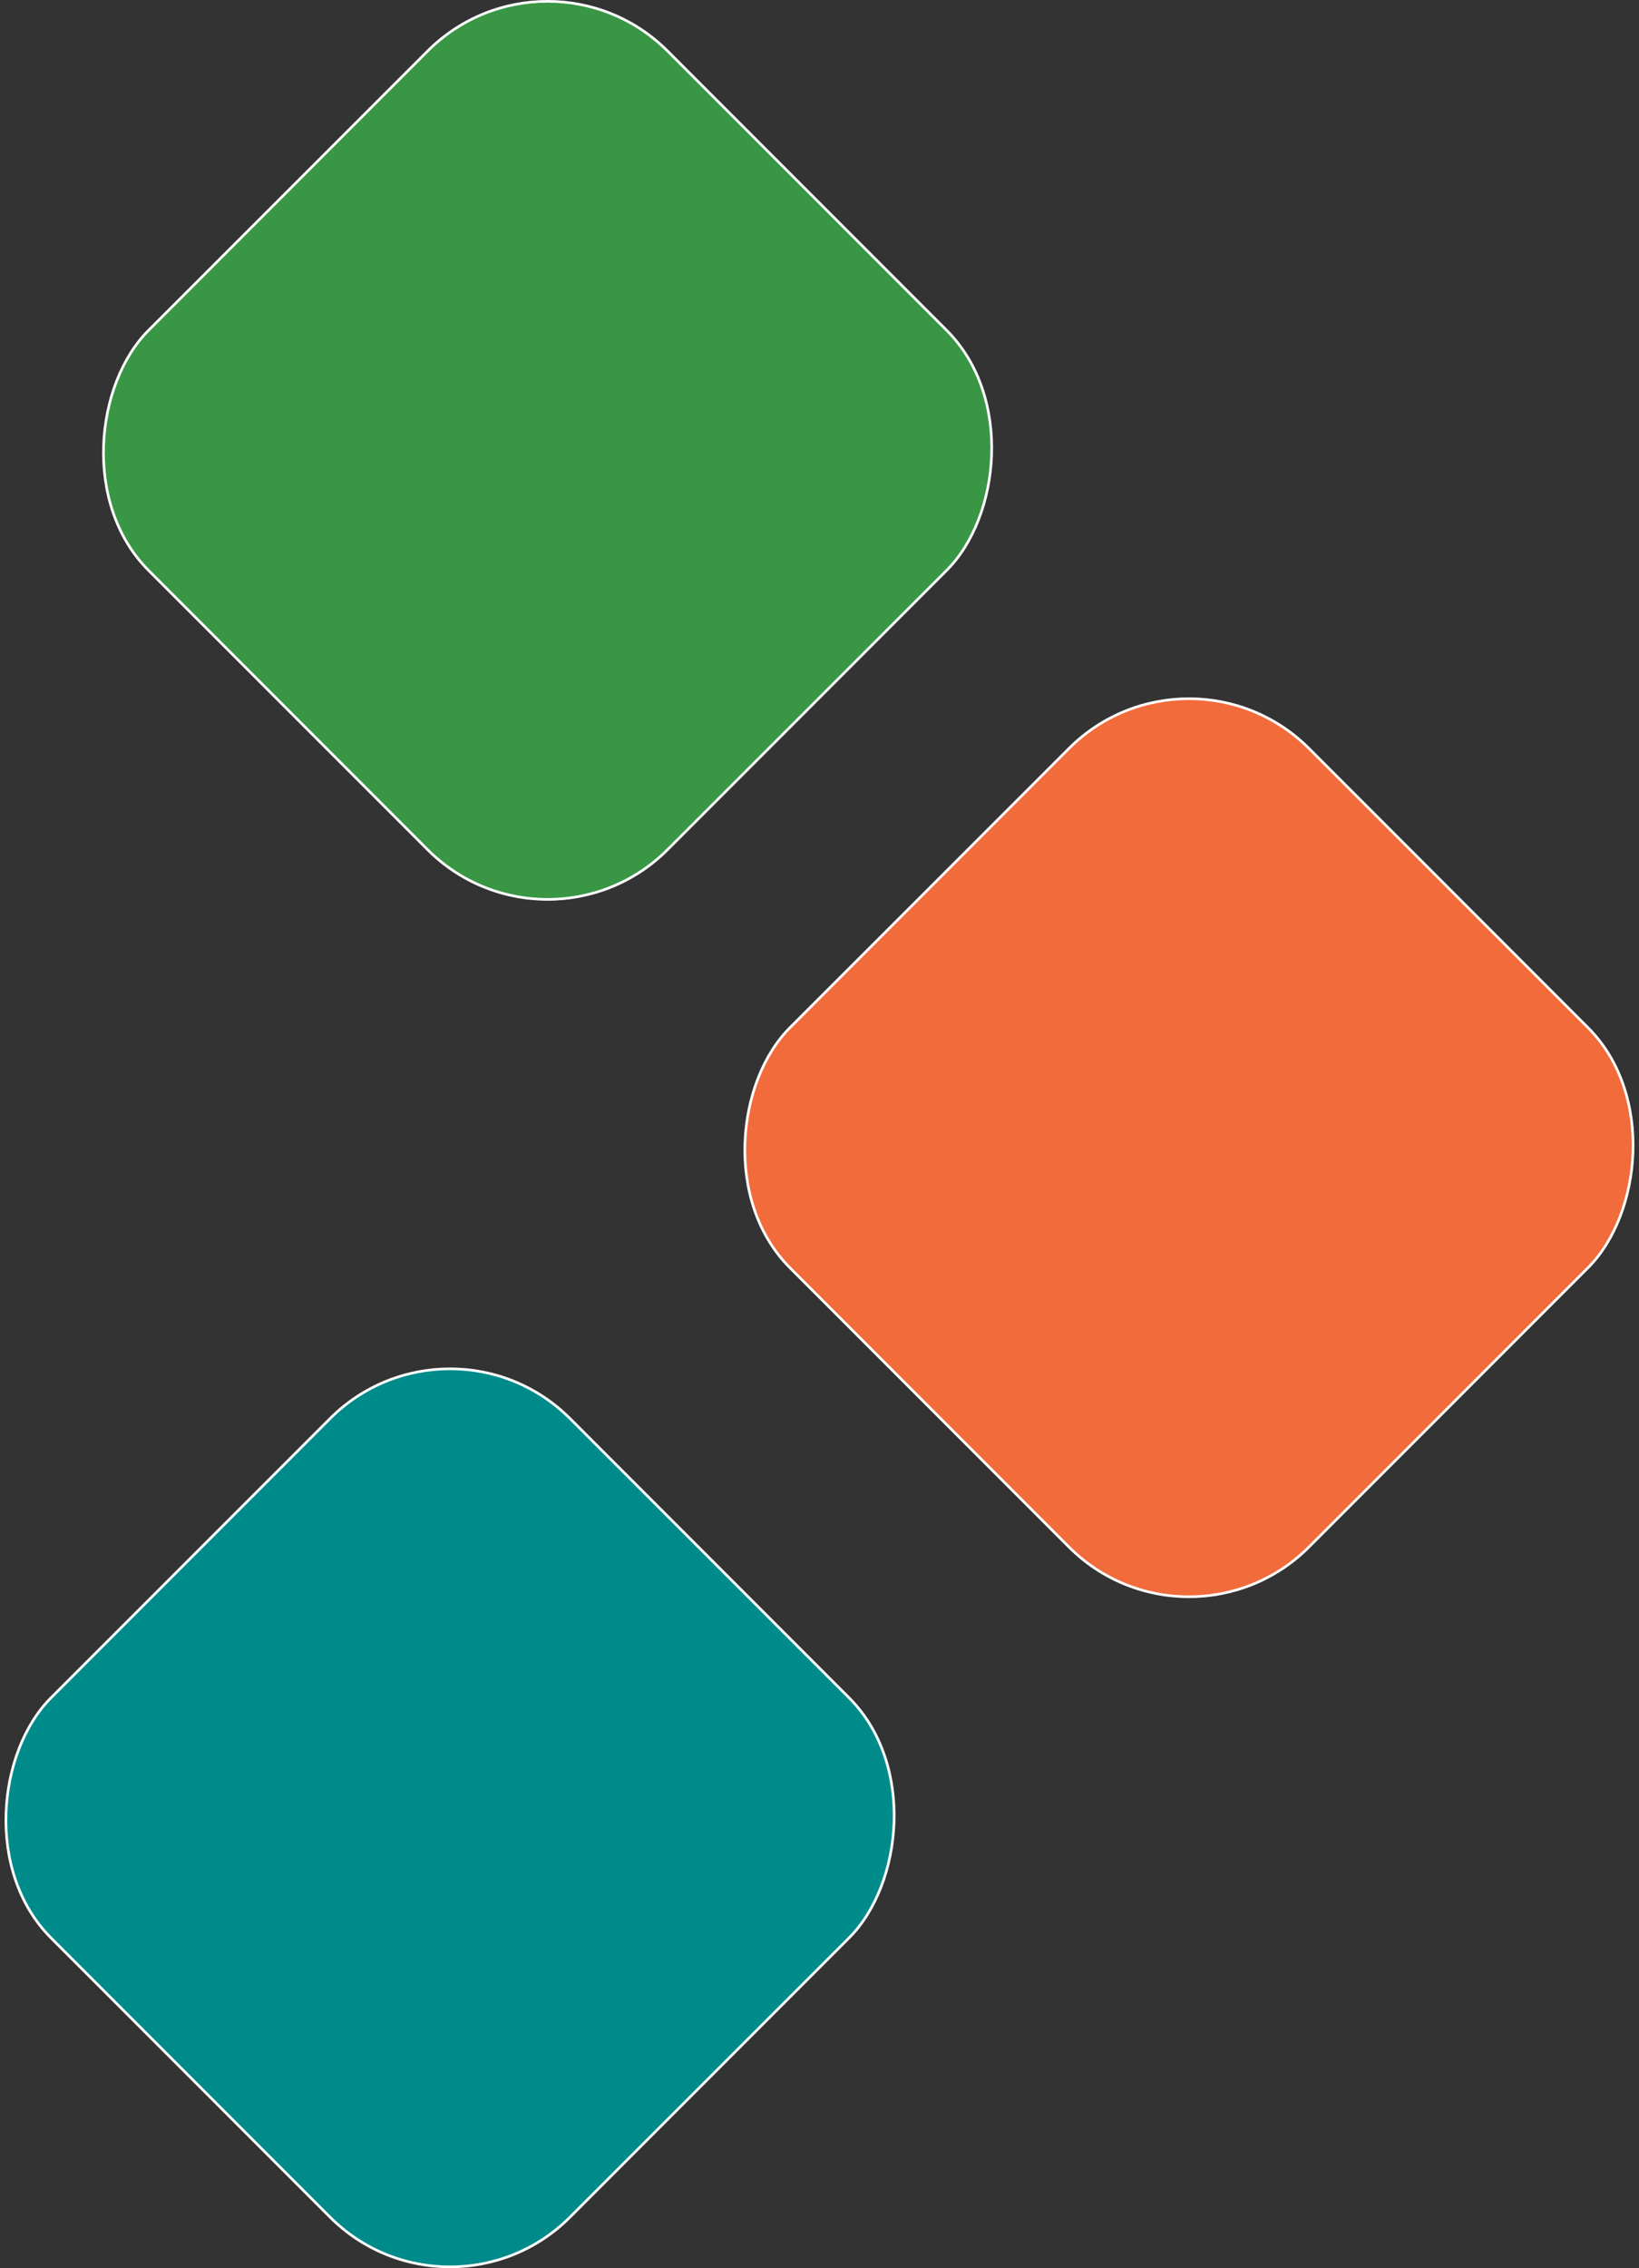 <?xml version="1.0" encoding="UTF-8"?>
<svg id="Layer_1" data-name="Layer 1" xmlns="http://www.w3.org/2000/svg" viewBox="0 0 621.06 858.87">
  <rect x="0" y="0" width="621.06" height="858.87" fill="#333333" stroke="none"/>
  <defs>
    <style>
      .cls-1 {
        fill: #f26b3b;
      }

      .cls-1, .cls-2, .cls-3 {
        stroke: #fff;
        stroke-miterlimit: 10;
      }

      .cls-2 {
        fill: #399645;
      }

      .cls-3 {
        fill: #008b8b;
      }
    </style>
  </defs>
  <rect class="cls-2" x="68.44" y="31.47" width="278.12" height="278.13" rx="64.3" ry="64.3" transform="translate(181.36 -96.78) rotate(45)"/>
  <rect class="cls-1" x="311.47" y="295.53" width="278.12" height="278.13" rx="64.3" ry="64.3" transform="translate(439.26 -191.28) rotate(45)"/>
  <rect class="cls-3" x="31.47" y="549.28" width="278.12" height="278.13" rx="64.3" ry="64.3" transform="translate(536.68 81.03) rotate(45)"/>
</svg>